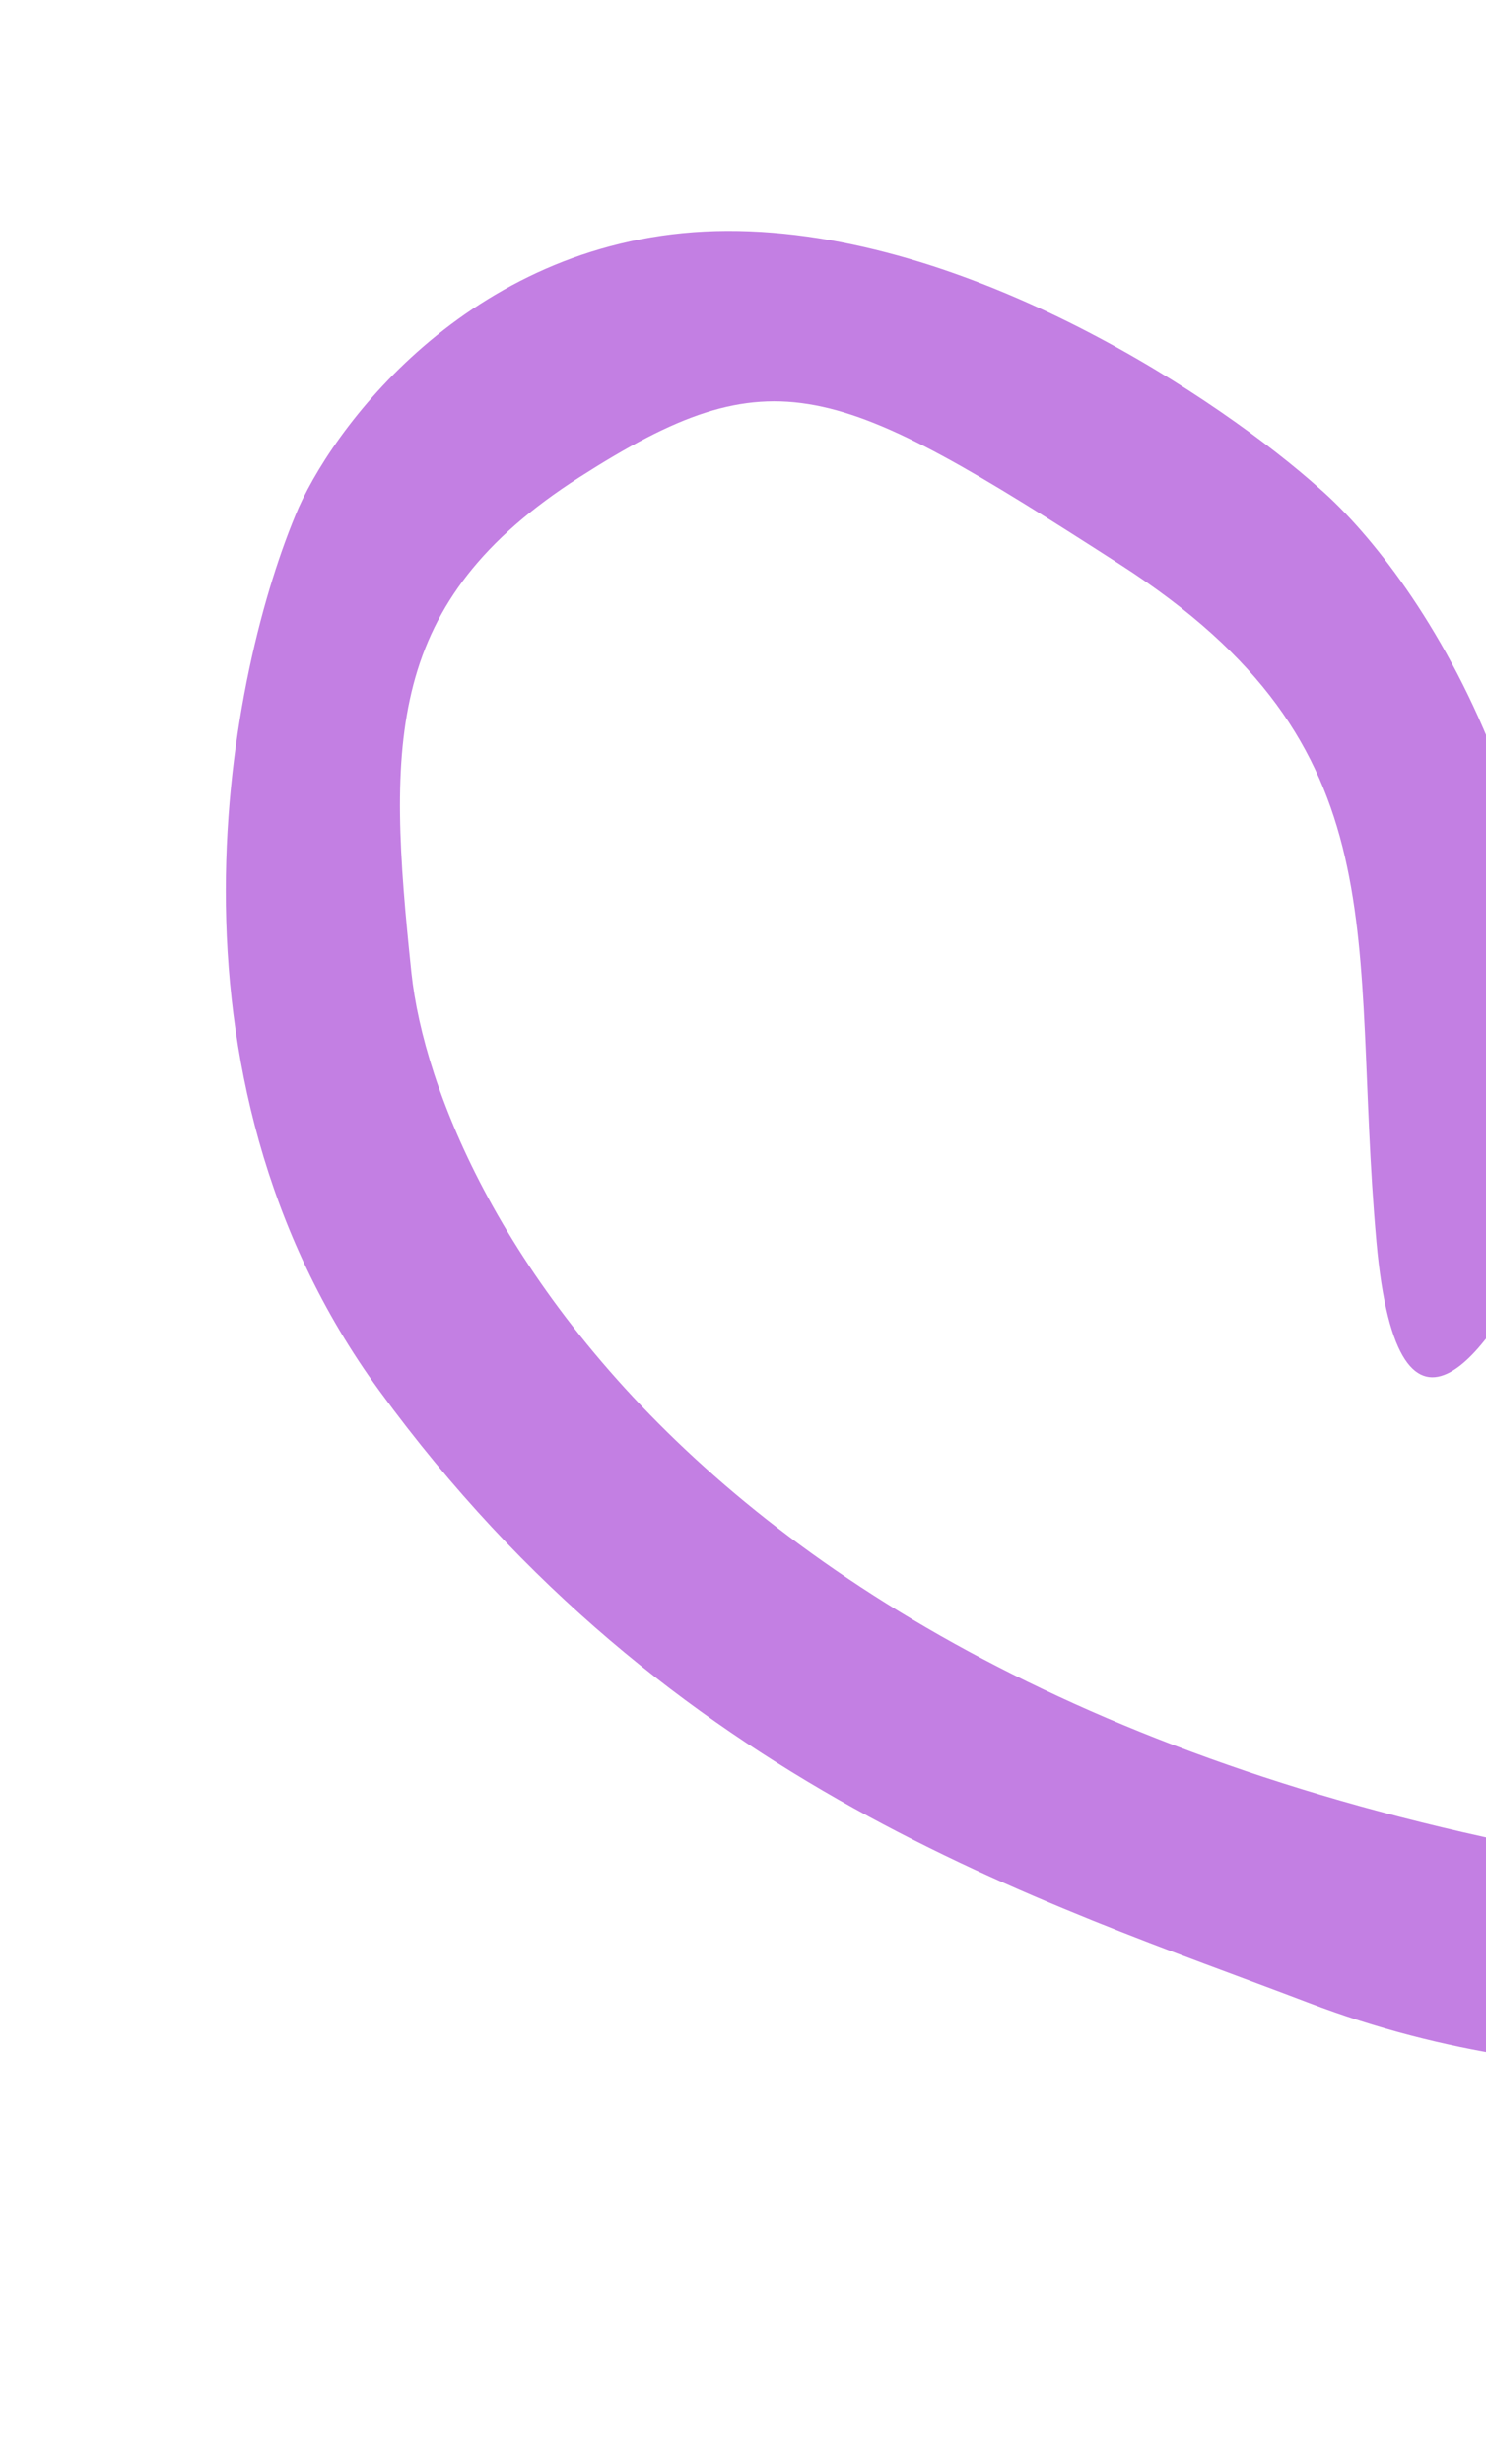 <svg width="327" height="542" viewBox="0 0 327 542" fill="none" xmlns="http://www.w3.org/2000/svg">
<path d="M432.748 438.917C452.021 424.912 418.105 417.472 398.737 415.503C160.518 391.28 95.897 264.972 90.528 213.949C85.16 162.927 84.752 132.364 127.458 105.012C170.164 77.659 183.635 83.725 246.439 124.153C309.242 164.582 296.846 205.582 302.881 273.107C307.709 327.127 329.145 295.734 339.26 273.284C353.645 187.41 312.683 126.976 290.403 107.494C269.246 88.517 213.543 50.61 159.986 50.799C106.428 50.988 74.833 91.443 65.73 111.647C50.361 147.258 32.398 235.977 83.501 305.972C147.38 393.465 229.39 418.239 288.159 440.649C346.928 463.06 408.657 456.424 432.748 438.917Z" fill="#C37FE3"/>
</svg>
